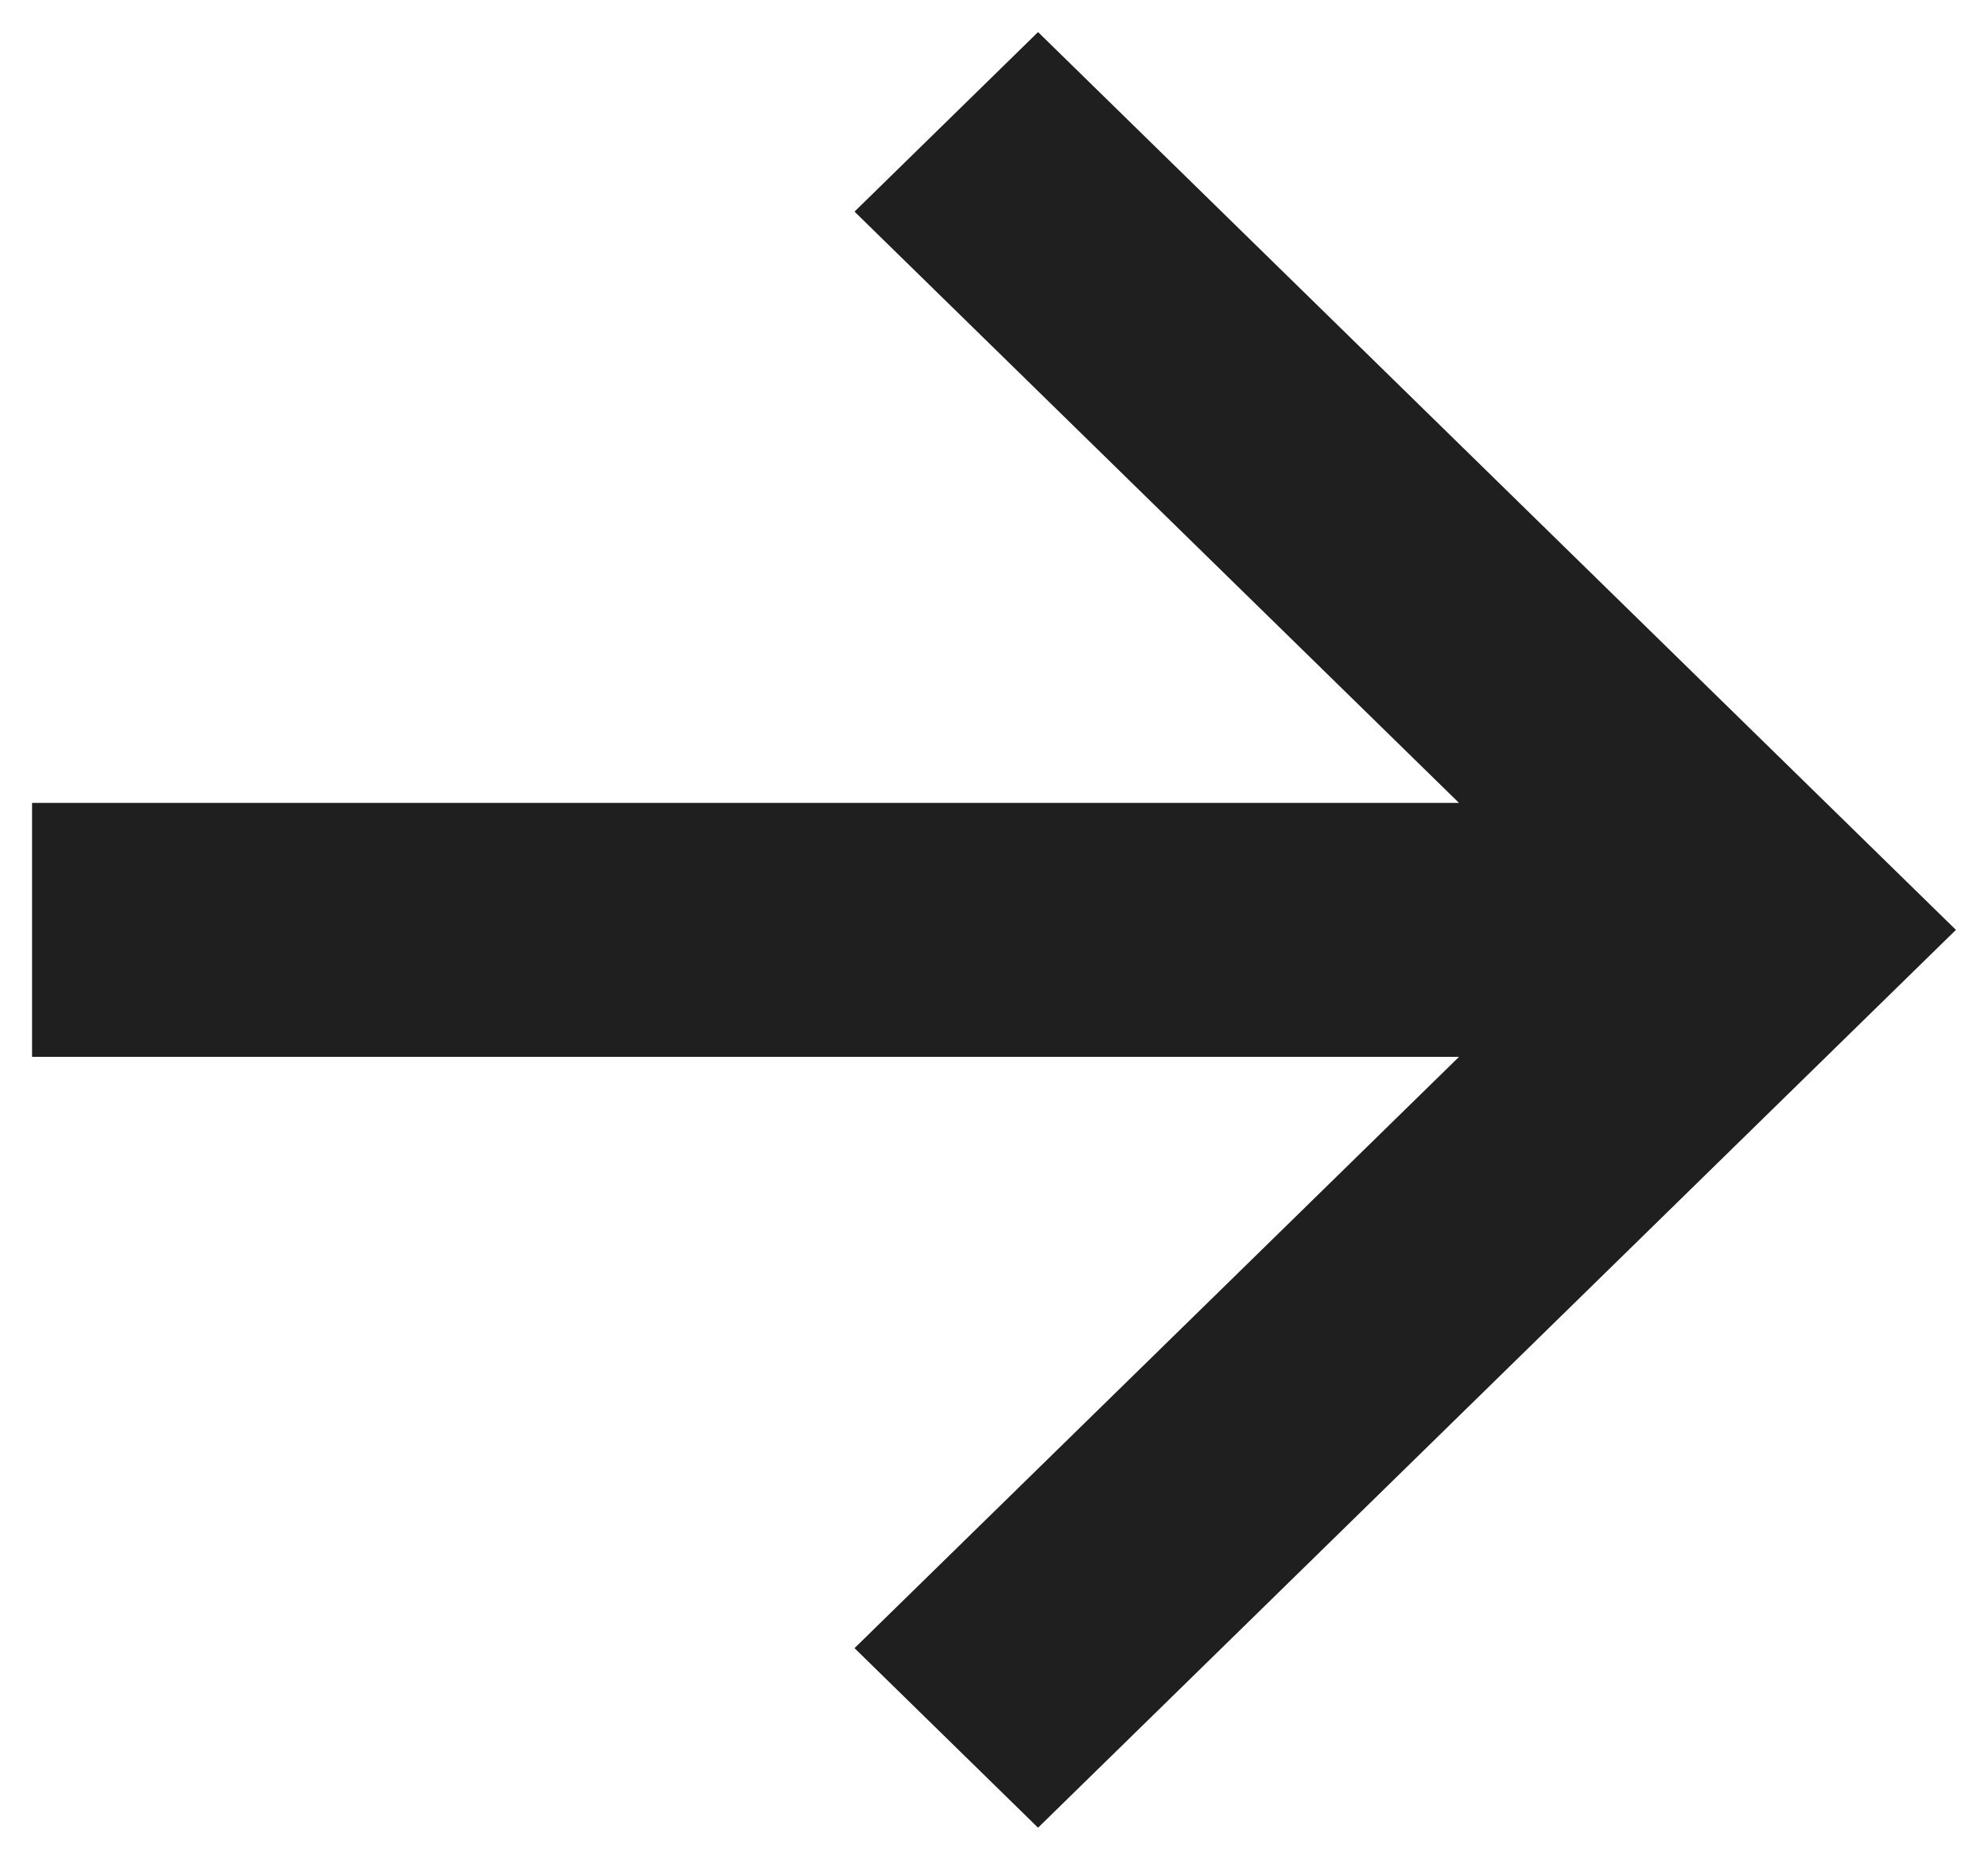 <svg width="31" height="29" viewBox="0 0 31 29" fill="none" xmlns="http://www.w3.org/2000/svg">
<path fill-rule="evenodd" clip-rule="evenodd" d="M0.5 16.48L0.5 12.52L22.751 12.52L13.325 3.3L16.187 0.5L27.637 11.7L30.5 14.5L27.637 17.3L16.187 28.5L13.325 25.7L22.751 16.48L0.5 16.48Z" fill="#1F1F1F"/>
</svg>
